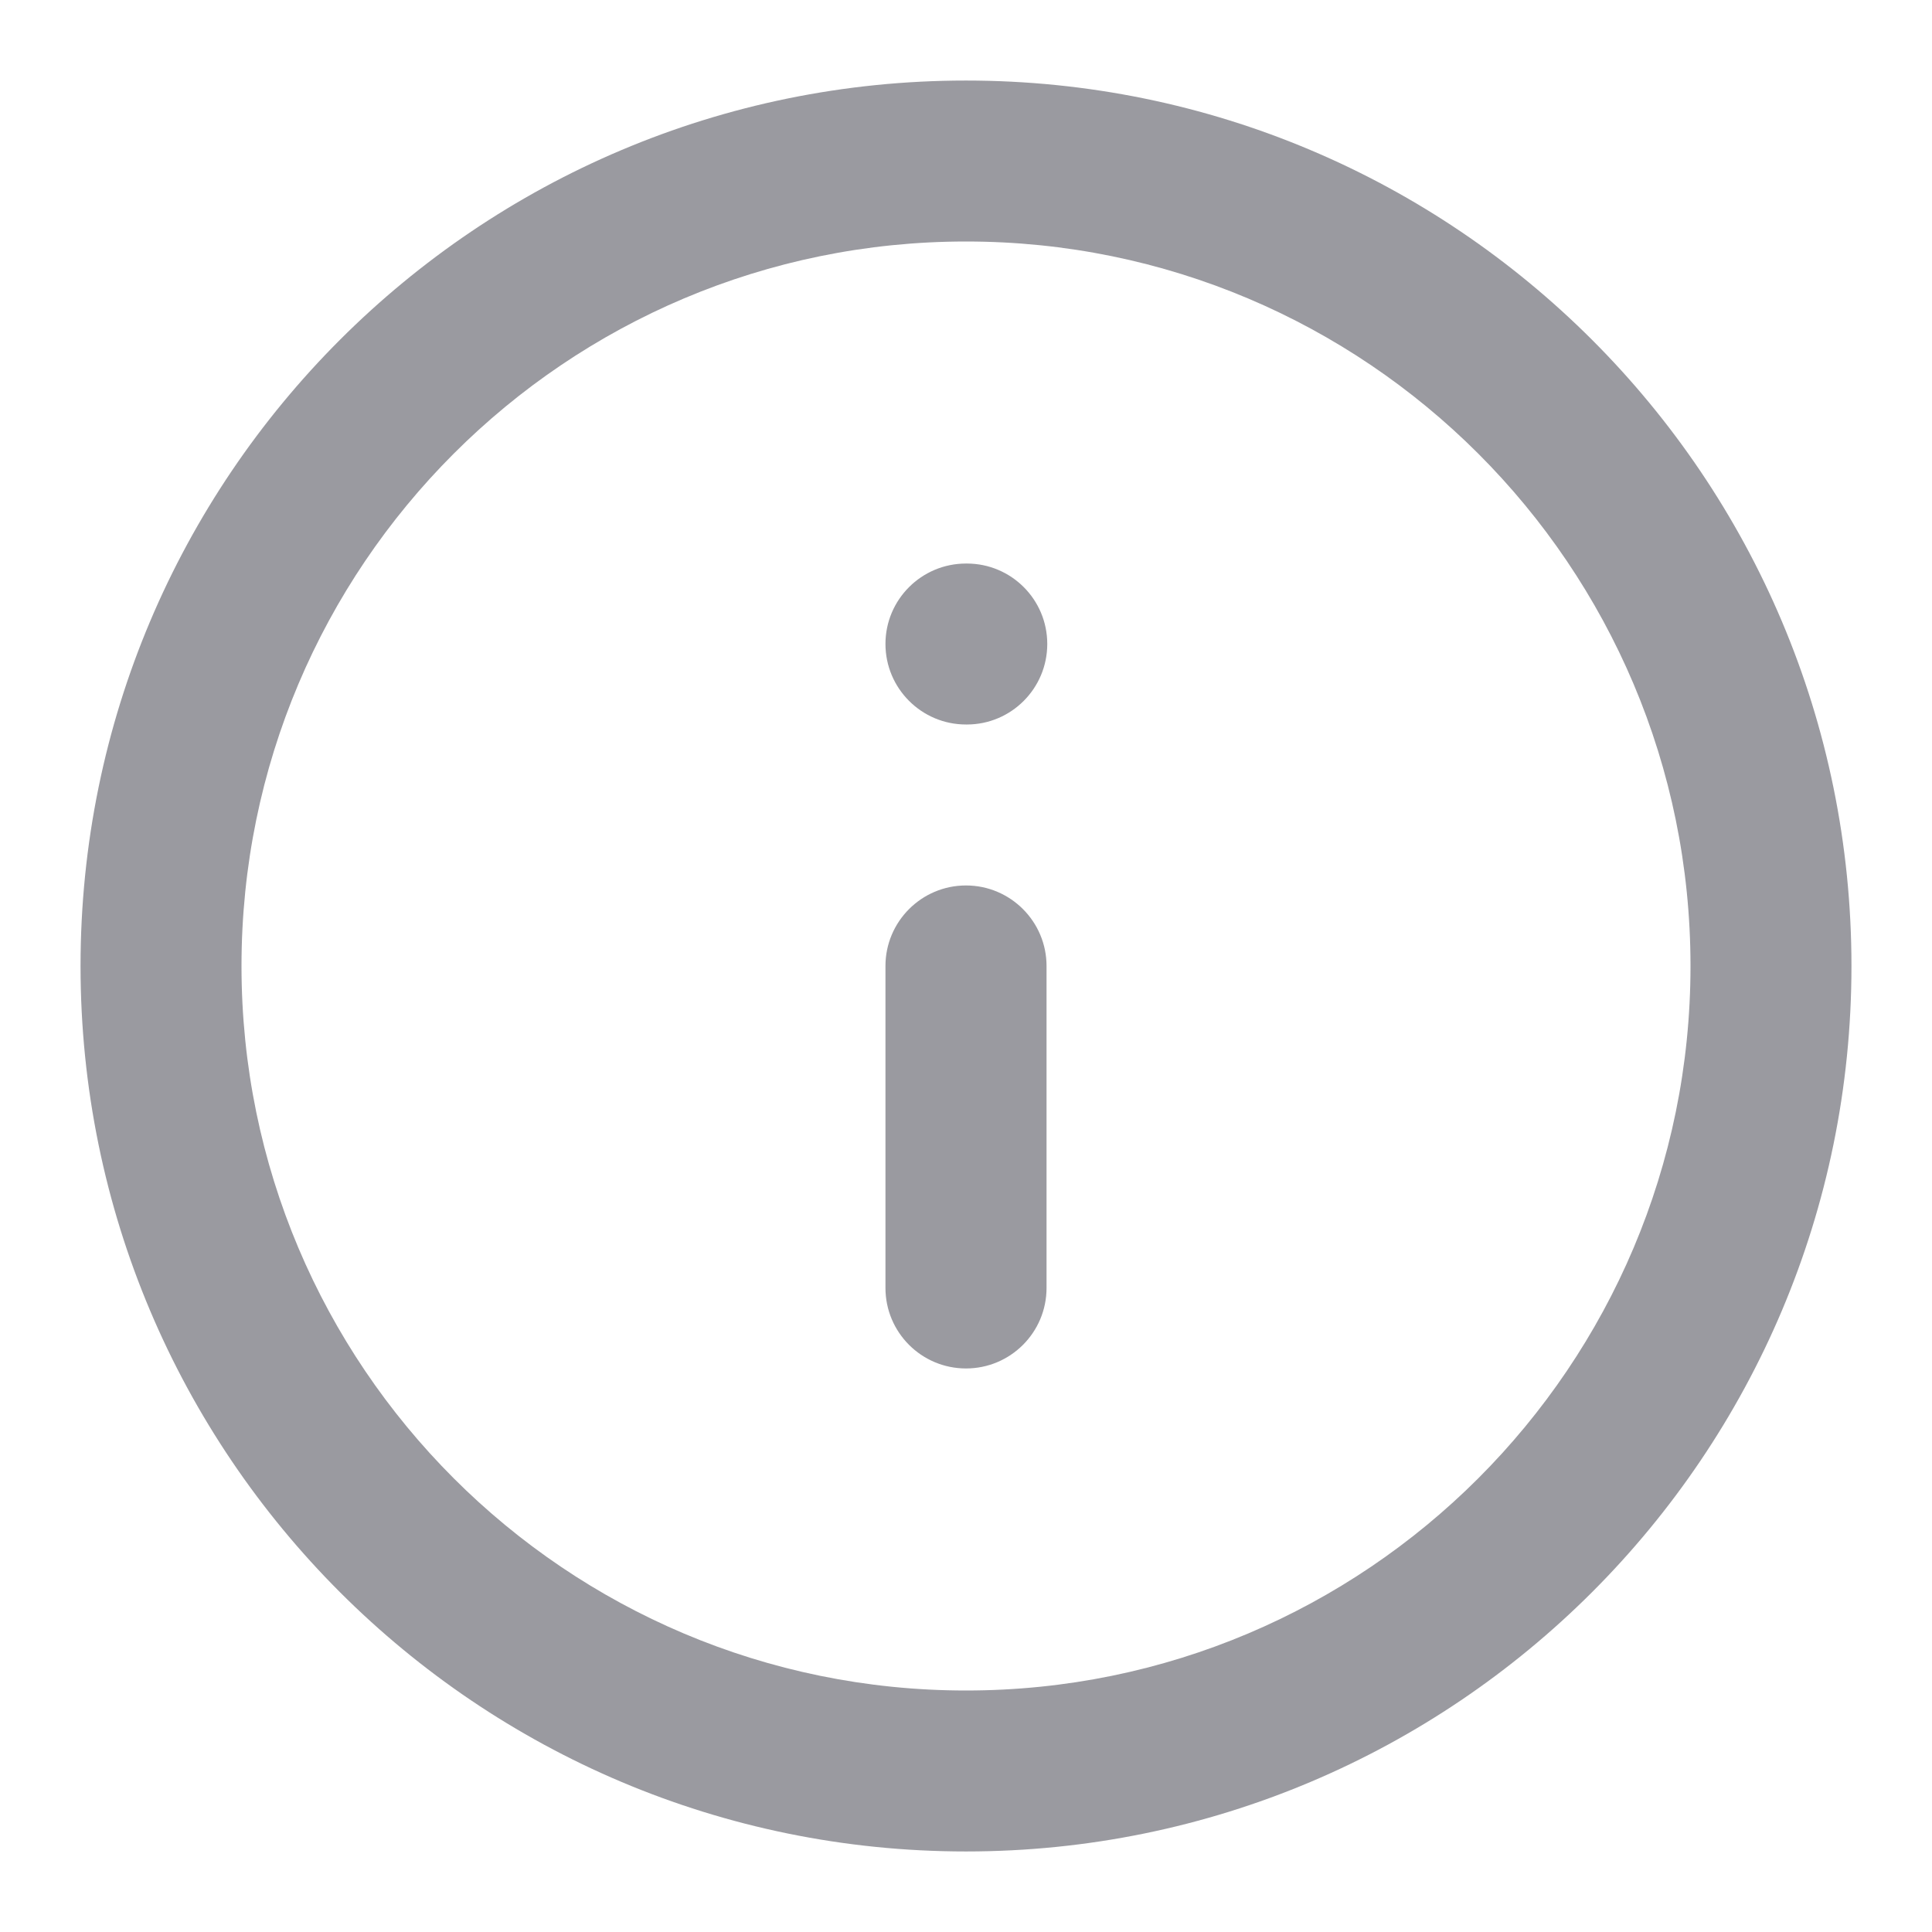 <svg width="16" height="16" viewBox="0 0 16 16" fill="none" xmlns="http://www.w3.org/2000/svg">
<path fill-rule="evenodd" clip-rule="evenodd" d="M8 2C4.686 2 2 4.686 2 8C2 11.313 4.686 14 8 14C11.314 14 14 11.313 14 8C14 4.686 11.314 2 8 2ZM0.667 8C0.667 3.95 3.95 0.667 8 0.667C12.05 0.667 15.333 3.95 15.333 8C15.333 12.05 12.05 15.333 8 15.333C3.95 15.333 0.667 12.05 0.667 8ZM7.333 5.333C7.333 4.965 7.632 4.667 8 4.667H8.007C8.375 4.667 8.673 4.965 8.673 5.333C8.673 5.701 8.375 6 8.007 6H8C7.632 6 7.333 5.701 7.333 5.333ZM8 7.333C8.368 7.333 8.667 7.632 8.667 8V10.666C8.667 11.035 8.368 11.333 8 11.333C7.632 11.333 7.333 11.035 7.333 10.666V8C7.333 7.632 7.632 7.333 8 7.333Z" fill="#9A9AA0"/>
</svg>
